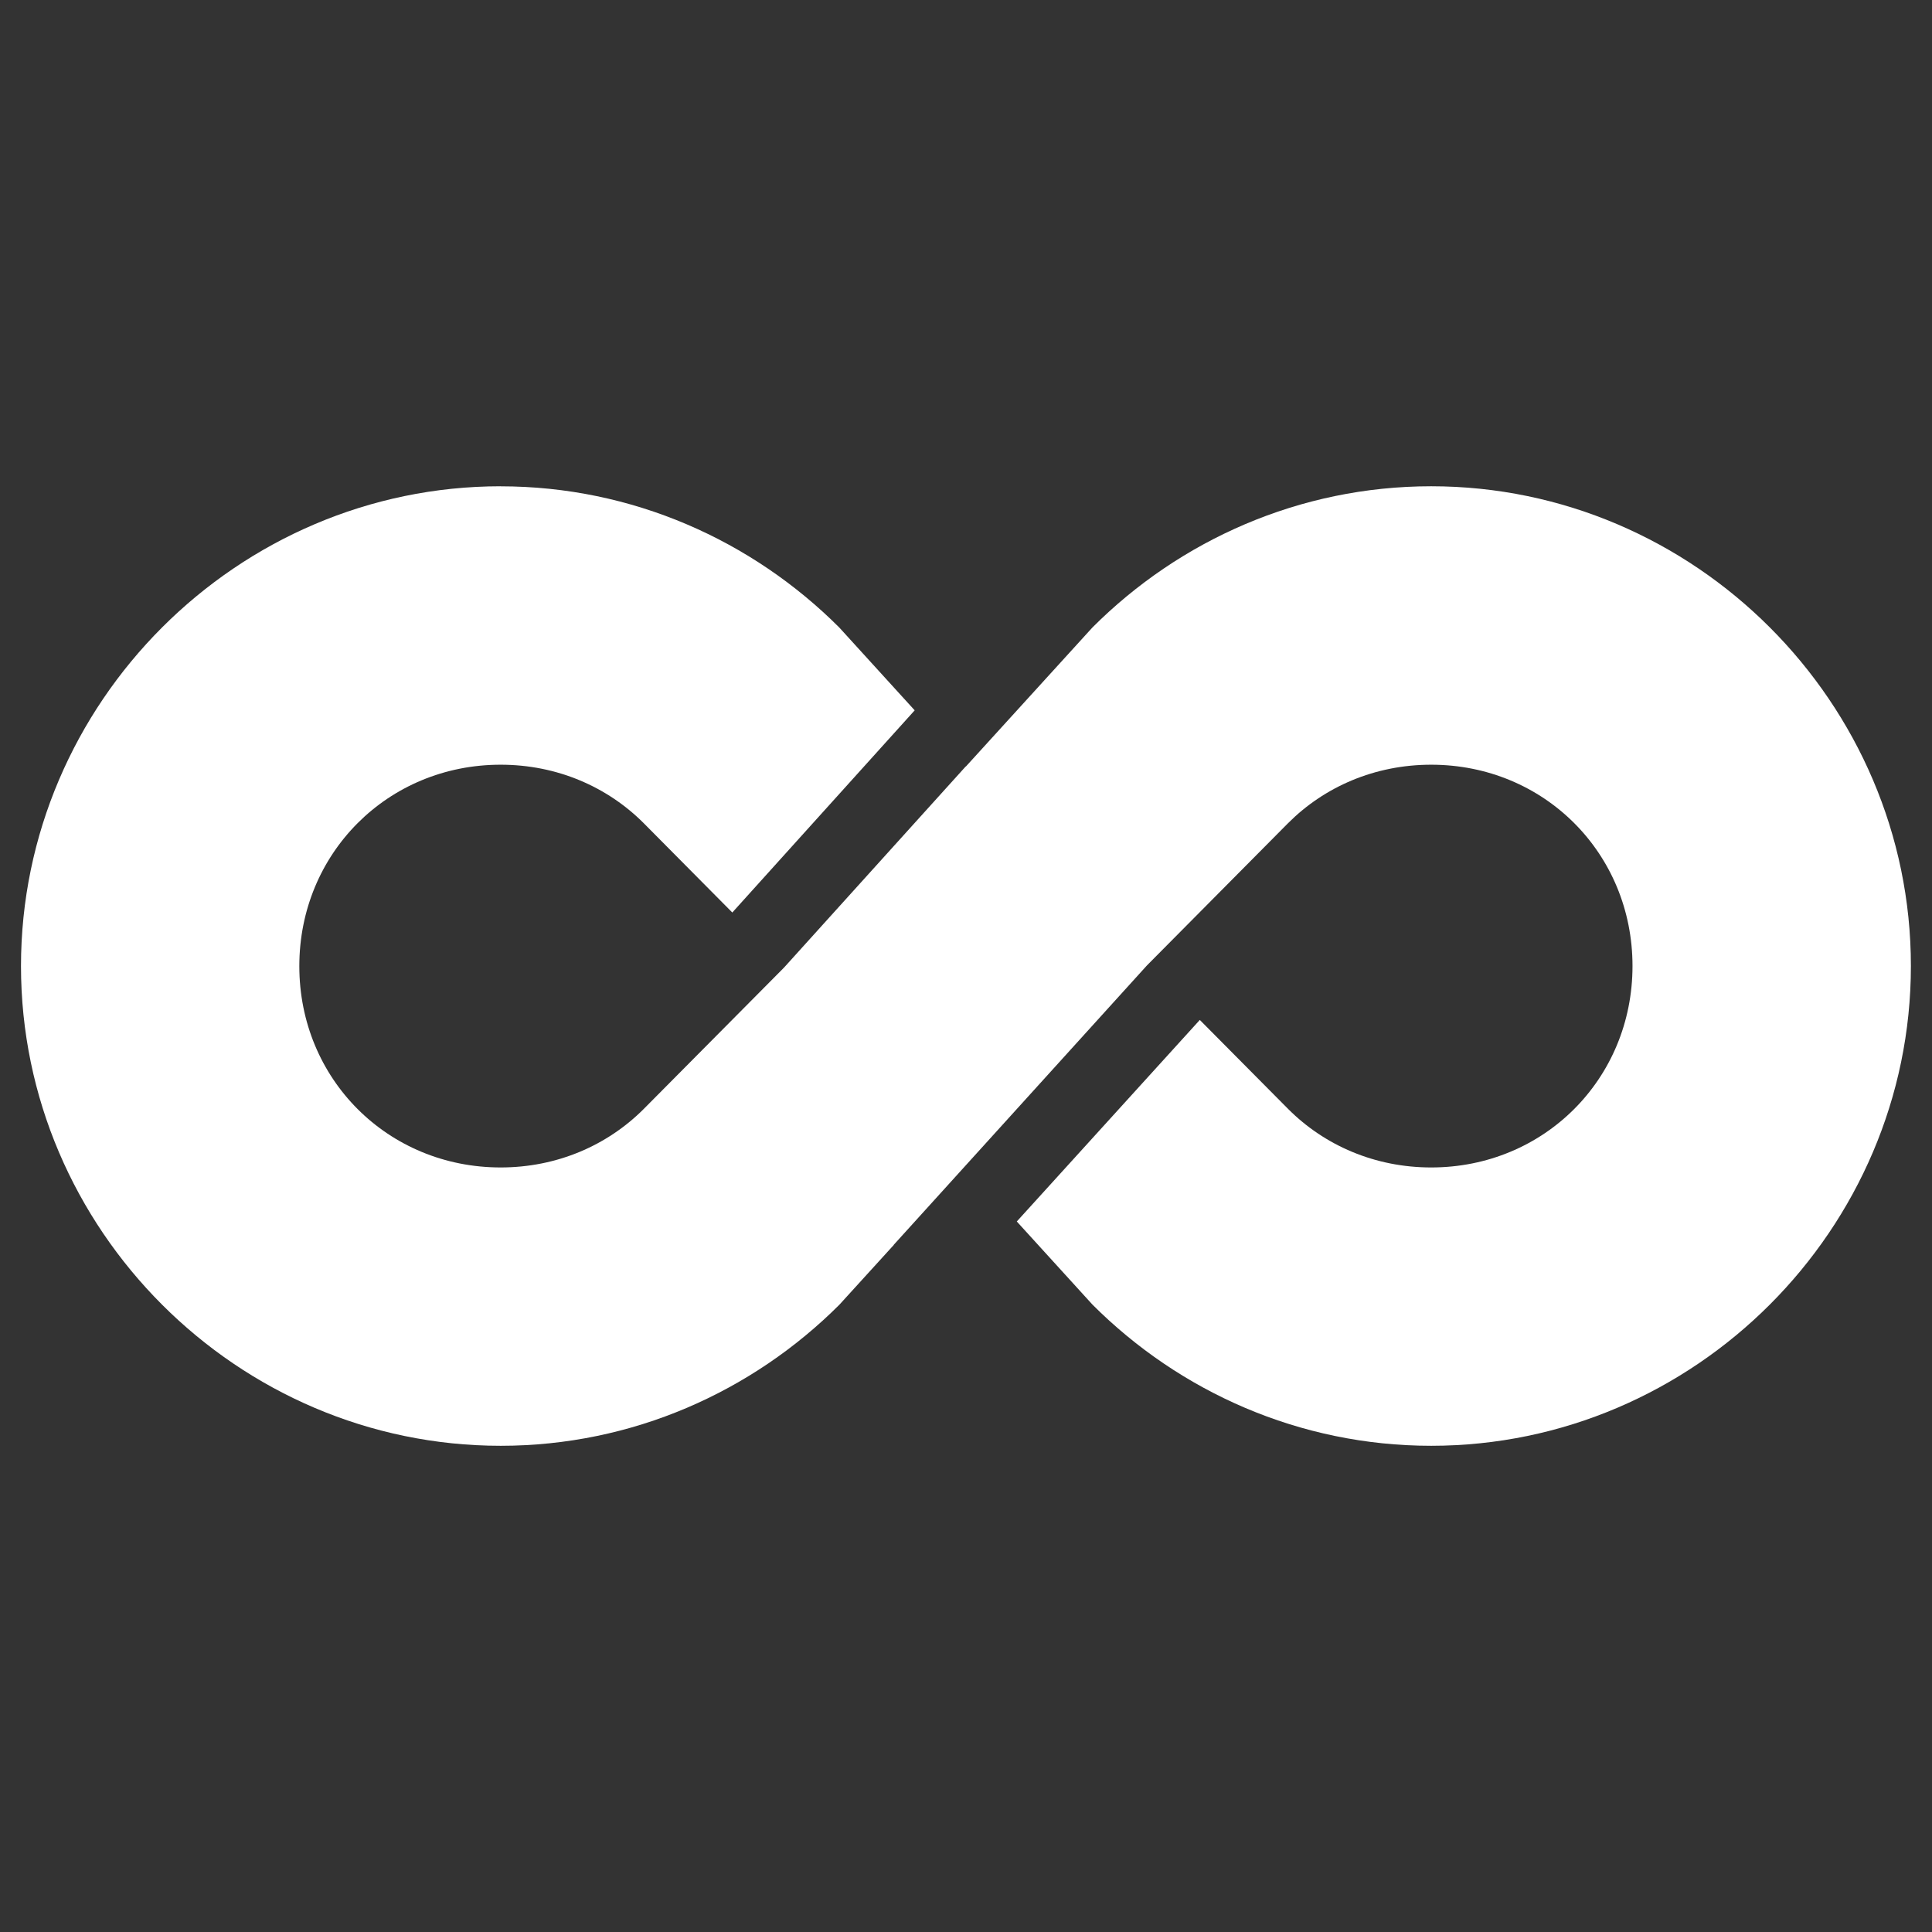 <?xml version="1.0" encoding="UTF-8" standalone="no"?>
<!-- Created with Inkscape (http://www.inkscape.org/) -->

<svg
   xmlns:dc="http://purl.org/dc/elements/1.1/"
   xmlns:cc="http://creativecommons.org/ns#"
   xmlns:rdf="http://www.w3.org/1999/02/22-rdf-syntax-ns#"
   xmlns:svg="http://www.w3.org/2000/svg"
   xmlns="http://www.w3.org/2000/svg"
   xmlns:sodipodi="http://sodipodi.sourceforge.net/DTD/sodipodi-0.dtd"
   xmlns:inkscape="http://www.inkscape.org/namespaces/inkscape"
   width="128"
   height="128"
   viewBox="0 0 33.867 33.867"
   version="1.1"
   id="svg8"
   inkscape:version="0.92.3 (2405546, 2018-03-11)"
   sodipodi:docname="devops.svg">
  <rect x="0" y="0" width="33.867" height="33.867" fill="#333333" stroke="none"/>
  <defs
     id="defs2" />
  <sodipodi:namedview
     id="base"
     pagecolor="#ffffff"
     bordercolor="#666666"
     borderopacity="1.0"
     inkscape:pageopacity="0.0"
     inkscape:pageshadow="2"
     inkscape:zoom="5.6"
     inkscape:cx="38.33426"
     inkscape:cy="68.511228"
     inkscape:document-units="px"
     inkscape:current-layer="layer1"
     showgrid="false"
     units="px"
     inkscape:window-width="1918"
     inkscape:window-height="1528"
     inkscape:window-x="1913"
     inkscape:window-y="0"
     inkscape:window-maximized="0"
     inkscape:pagecheckerboard="true" />
  <g
     inkscape:label="Layer 1"
     inkscape:groupmode="layer"
     id="layer1"
     transform="translate(0,-263.133)">
    <path
       style="color:#000000;font-style:normal;font-variant:normal;font-weight:normal;font-stretch:normal;font-size:medium;line-height:normal;font-family:sans-serif;font-variant-ligatures:normal;font-variant-position:normal;font-variant-caps:normal;font-variant-numeric:normal;font-variant-alternates:normal;font-feature-settings:normal;text-indent:0;text-align:start;text-decoration:none;text-decoration-line:none;text-decoration-style:solid;text-decoration-color:#000000;letter-spacing:normal;word-spacing:normal;text-transform:none;writing-mode:lr-tb;direction:ltr;text-orientation:mixed;dominant-baseline:auto;baseline-shift:baseline;text-anchor:start;white-space:normal;shape-padding:0;clip-rule:nonzero;display:inline;overflow:visible;visibility:visible;opacity:1;isolation:auto;mix-blend-mode:normal;color-interpolation:sRGB;color-interpolation-filters:linearRGB;solid-color:#000000;solid-opacity:1;vector-effect:none;fill:#ffffff;fill-opacity:1;fill-rule:nonzero;stroke:none;stroke-width:5.292;stroke-linecap:round;stroke-linejoin:round;stroke-miterlimit:4;stroke-dasharray:none;stroke-dashoffset:0;stroke-opacity:1;paint-order:markers fill stroke;color-rendering:auto;image-rendering:auto;shape-rendering:auto;text-rendering:auto;enable-background:accumulate"
       d="m 8.777,271.657 c -4.616,0 -8.409,3.795 -8.409,8.411 0,4.616 3.793,8.409 8.409,8.409 2.308,0 4.411,-0.948 5.937,-2.473 l 0.954,-1.048 -0.002,-10e-4 4.439,-4.898 2.477,-2.497 c 0.635,-0.635 1.517,-1.022 2.506,-1.022 1.978,0 3.529,1.551 3.529,3.529 0,1.978 -1.551,3.531 -3.529,3.531 -0.989,0 -1.871,-0.388 -2.506,-1.024 l -1.55,-1.562 -3.208,3.533 1.327,1.458 c 1.526,1.526 3.629,2.474 5.937,2.474 4.616,0 8.409,-3.795 8.409,-8.411 0,-4.616 -3.793,-8.409 -8.409,-8.409 -2.308,0 -4.411,0.948 -5.937,2.474 l -2.22,2.439 -0.002,-0.002 -3.186,3.527 -2.461,2.48 c -0.635,0.635 -1.517,1.023 -2.506,1.023 -1.978,0 -3.529,-1.551 -3.529,-3.529 0,-1.978 1.551,-3.531 3.529,-3.531 0.989,0 1.871,0.388 2.506,1.023 l 1.555,1.568 3.197,-3.544 -1.322,-1.452 c -1.526,-1.526 -3.629,-2.475 -5.937,-2.475 z"
       id="path7716"
       inkscape:connector-curvature="0"
       sodipodi:nodetypes="csscccccsssccccssscccccscscccccc" />
  </g>
</svg>
